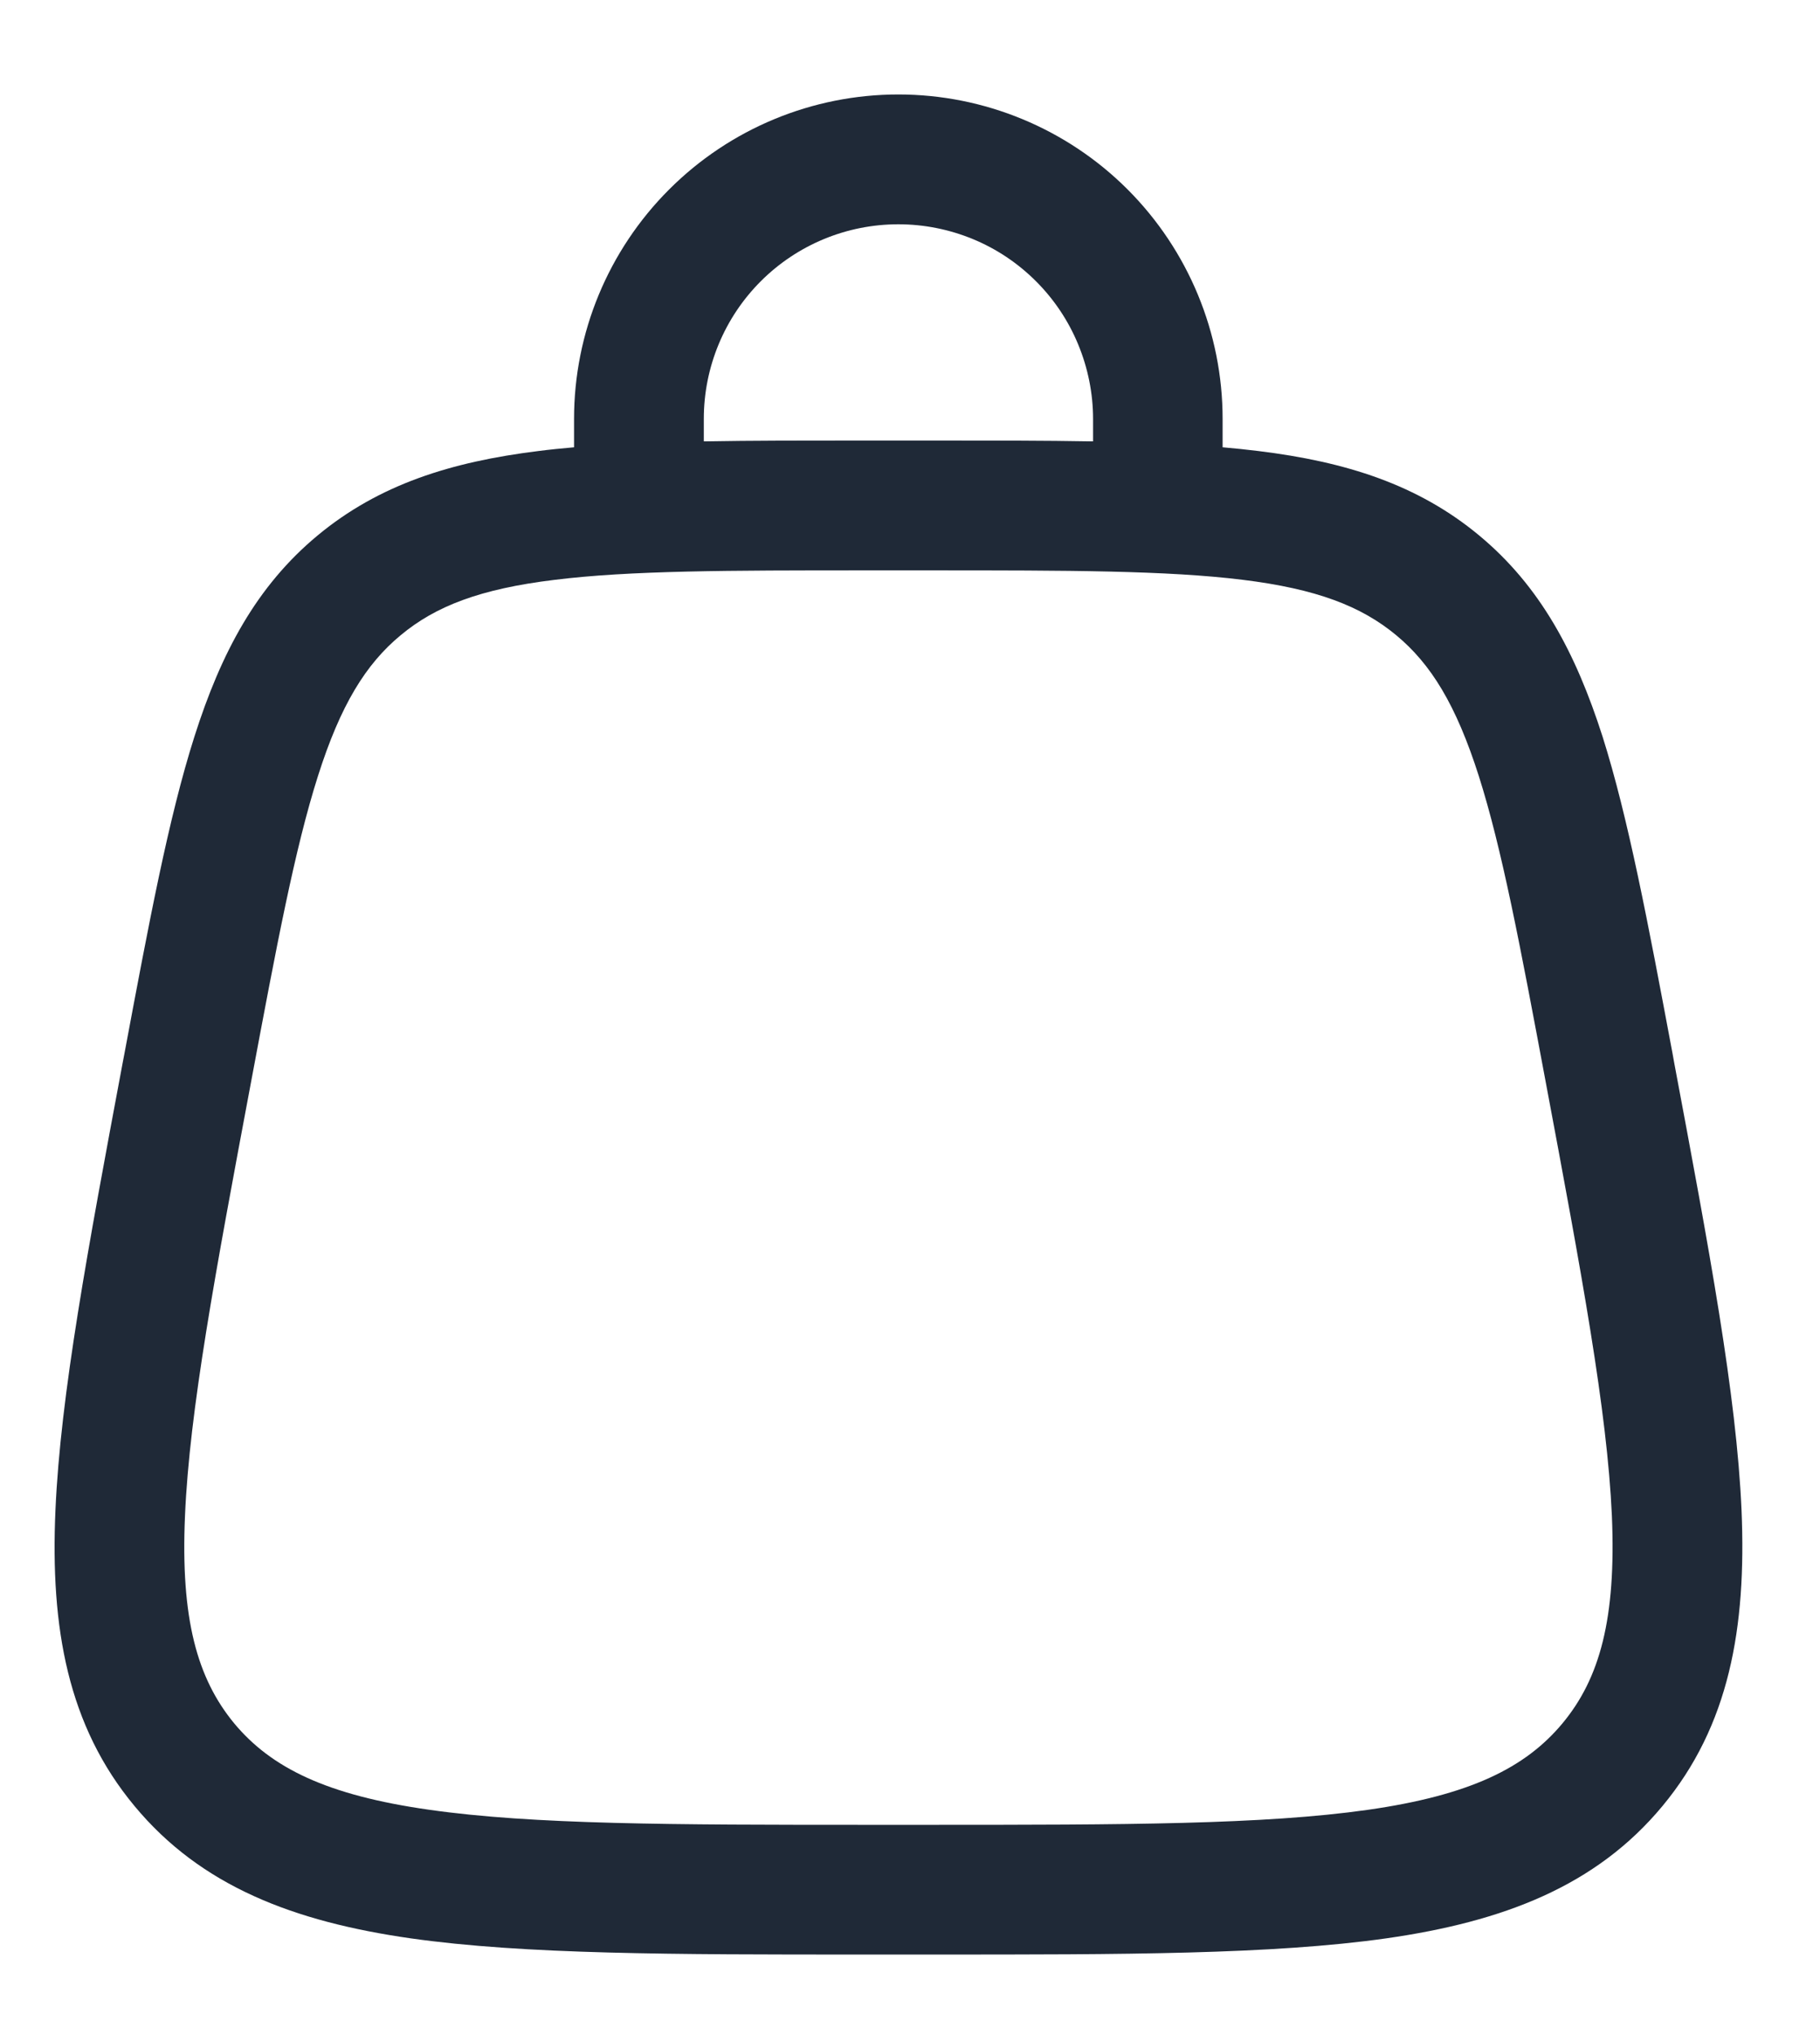<svg width="17" height="19" viewBox="0 0 17 19" fill="none" xmlns="http://www.w3.org/2000/svg">
<path fill-rule="evenodd" clip-rule="evenodd" d="M8.391 2.094C7.909 2.094 7.447 2.285 7.106 2.626C6.765 2.967 6.574 3.429 6.574 3.911V4.121C7.024 4.113 7.517 4.113 8.06 4.113H8.723C9.264 4.113 9.759 4.113 10.21 4.121V3.911C10.21 3.673 10.162 3.436 10.071 3.216C9.98 2.995 9.846 2.795 9.677 2.626C9.508 2.457 9.308 2.323 9.087 2.232C8.866 2.141 8.63 2.094 8.391 2.094ZM11.42 4.176V3.911C11.42 3.108 11.101 2.338 10.533 1.769C9.965 1.201 9.195 0.882 8.391 0.882C7.588 0.882 6.818 1.201 6.25 1.769C5.681 2.338 5.362 3.108 5.362 3.911V4.176C5.247 4.186 5.136 4.197 5.028 4.211C4.212 4.312 3.54 4.524 2.968 4.998C2.396 5.472 2.065 6.094 1.816 6.877C1.574 7.637 1.392 8.611 1.162 9.838L1.145 9.927C0.821 11.658 0.565 13.022 0.518 14.098C0.469 15.2 0.634 16.113 1.256 16.861C1.878 17.611 2.745 17.941 3.837 18.097C4.903 18.248 6.29 18.248 8.051 18.248H8.734C10.495 18.248 11.882 18.248 12.948 18.097C14.04 17.941 14.907 17.611 15.529 16.861C16.151 16.112 16.314 15.2 16.267 14.098C16.22 13.022 15.964 11.658 15.639 9.927L15.623 9.838C15.393 8.611 15.209 7.636 14.969 6.877C14.718 6.094 14.387 5.472 13.815 4.998C13.244 4.524 12.571 4.311 11.755 4.211C11.644 4.197 11.533 4.186 11.421 4.176M5.177 5.414C4.486 5.498 4.068 5.659 3.742 5.931C3.417 6.2 3.181 6.581 2.97 7.245C2.754 7.923 2.584 8.826 2.345 10.102C2.009 11.892 1.77 13.171 1.728 14.151C1.686 15.112 1.841 15.669 2.187 16.089C2.534 16.506 3.054 16.761 4.007 16.896C4.976 17.035 6.278 17.037 8.101 17.037H8.682C10.505 17.037 11.806 17.035 12.776 16.897C13.729 16.761 14.248 16.506 14.595 16.089C14.943 15.67 15.097 15.113 15.056 14.15C15.012 13.172 14.774 11.892 14.438 10.102C14.199 8.825 14.029 7.924 13.813 7.245C13.601 6.581 13.367 6.2 13.041 5.93C12.714 5.659 12.297 5.498 11.606 5.413C10.899 5.326 9.98 5.325 8.682 5.325H8.101C6.803 5.325 5.884 5.326 5.177 5.414Z" fill="#1F2937"/>
</svg>
